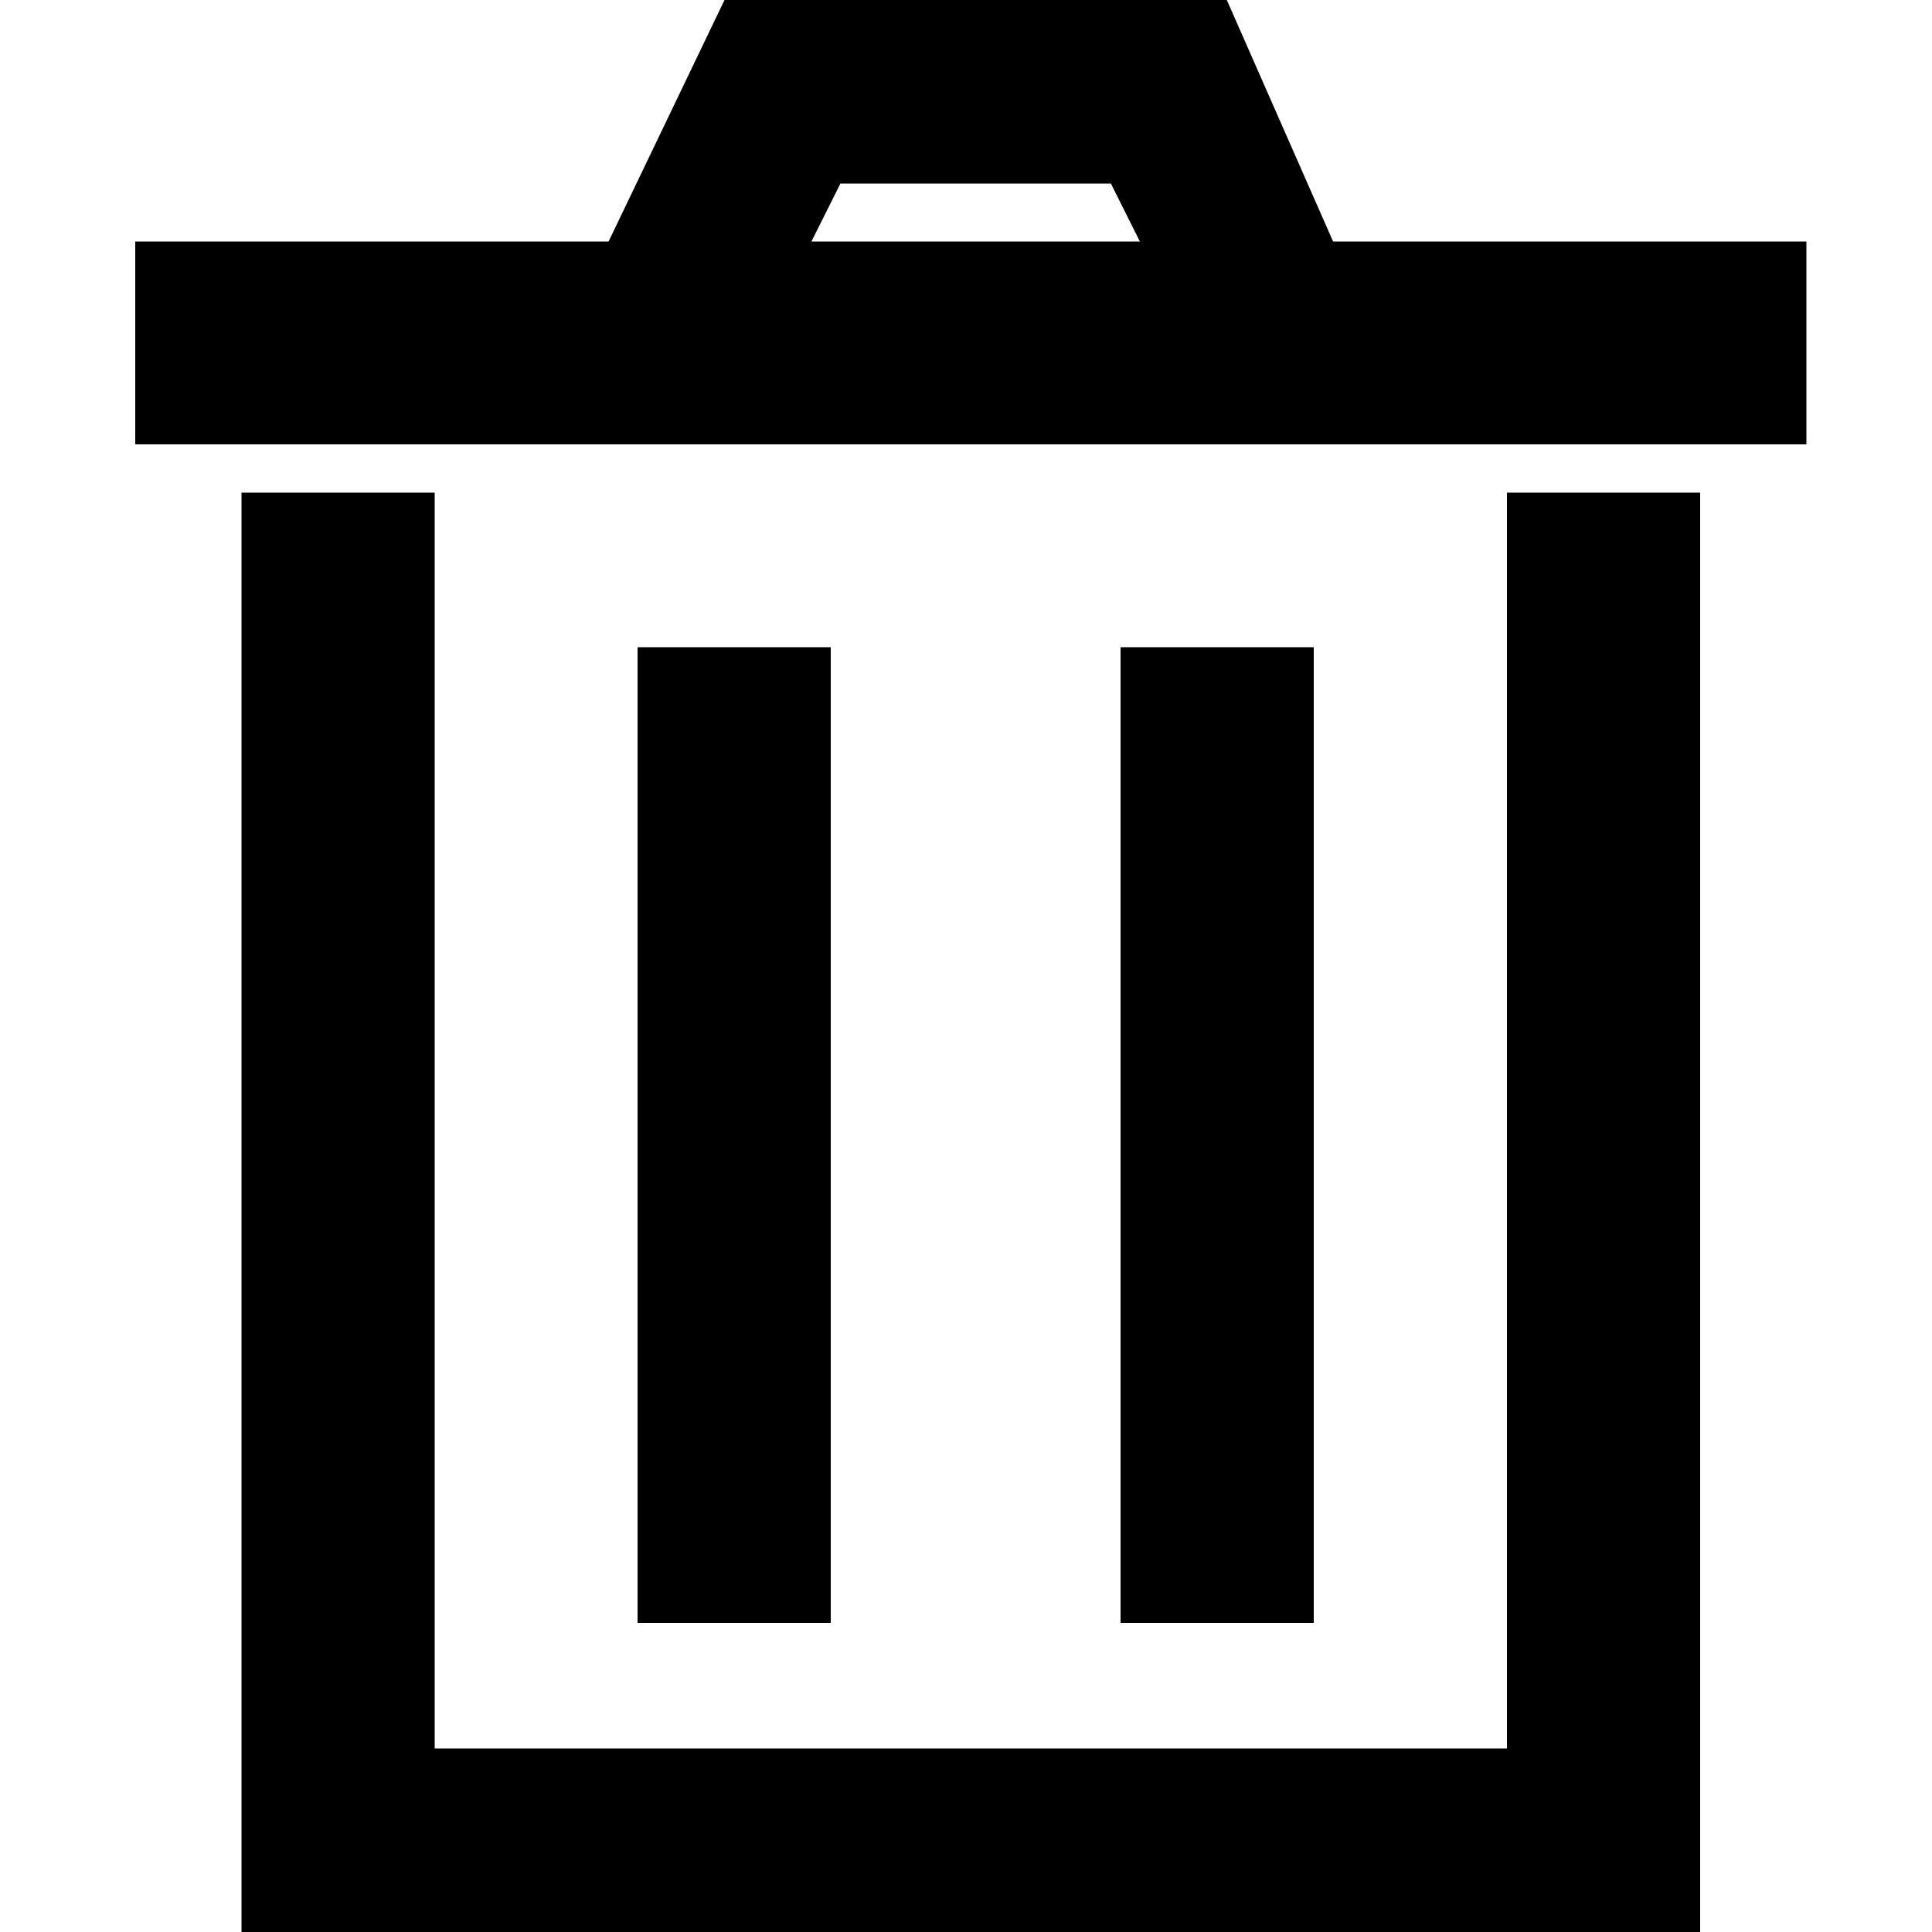 <?xml version="1.0" encoding="utf-8"?>
<!-- Generator: Adobe Illustrator 16.0.4, SVG Export Plug-In . SVG Version: 6.00 Build 0)  -->
<!DOCTYPE svg PUBLIC "-//W3C//DTD SVG 1.1//EN" "http://www.w3.org/Graphics/SVG/1.1/DTD/svg11.dtd">
<svg version="1.1" xmlns="http://www.w3.org/2000/svg" xmlns:xlink="http://www.w3.org/1999/xlink" x="0px" y="0px" width="20px"
	 height="20px" viewBox="0 0 20 20" style="enable-background:new 0 0 20 20;" xml:space="preserve">
<style type="text/css">
<![CDATA[
	.st0{filter:url(#Adobe_OpacityMaskFilter);}
	.st1{mask:url(#mask-2_1_);}
	.st2{fill:#FFFFFF;}
]]>
</style>
<g id="icons">
	<g>
		<polygon points="15.6,18.1 4.5,18.1 4.5,5.1 2.5,5.1 2.5,20 17.6,20 17.6,5.1 15.6,5.1 		"/>
		<rect x="6.6" y="6.7" width="2" height="10.1"/>
		<rect x="11.6" y="6.7" width="2" height="10.1"/>
		<path d="M13.8,2.5L12.7,0H7.5L6.3,2.5H1.4v2.1h17.3V2.5H13.8z M8.7,1.9h2.8l0.3,0.6H8.4L8.7,1.9z"/>
	</g>
</g>
<g id="description">
</g>
</svg>
